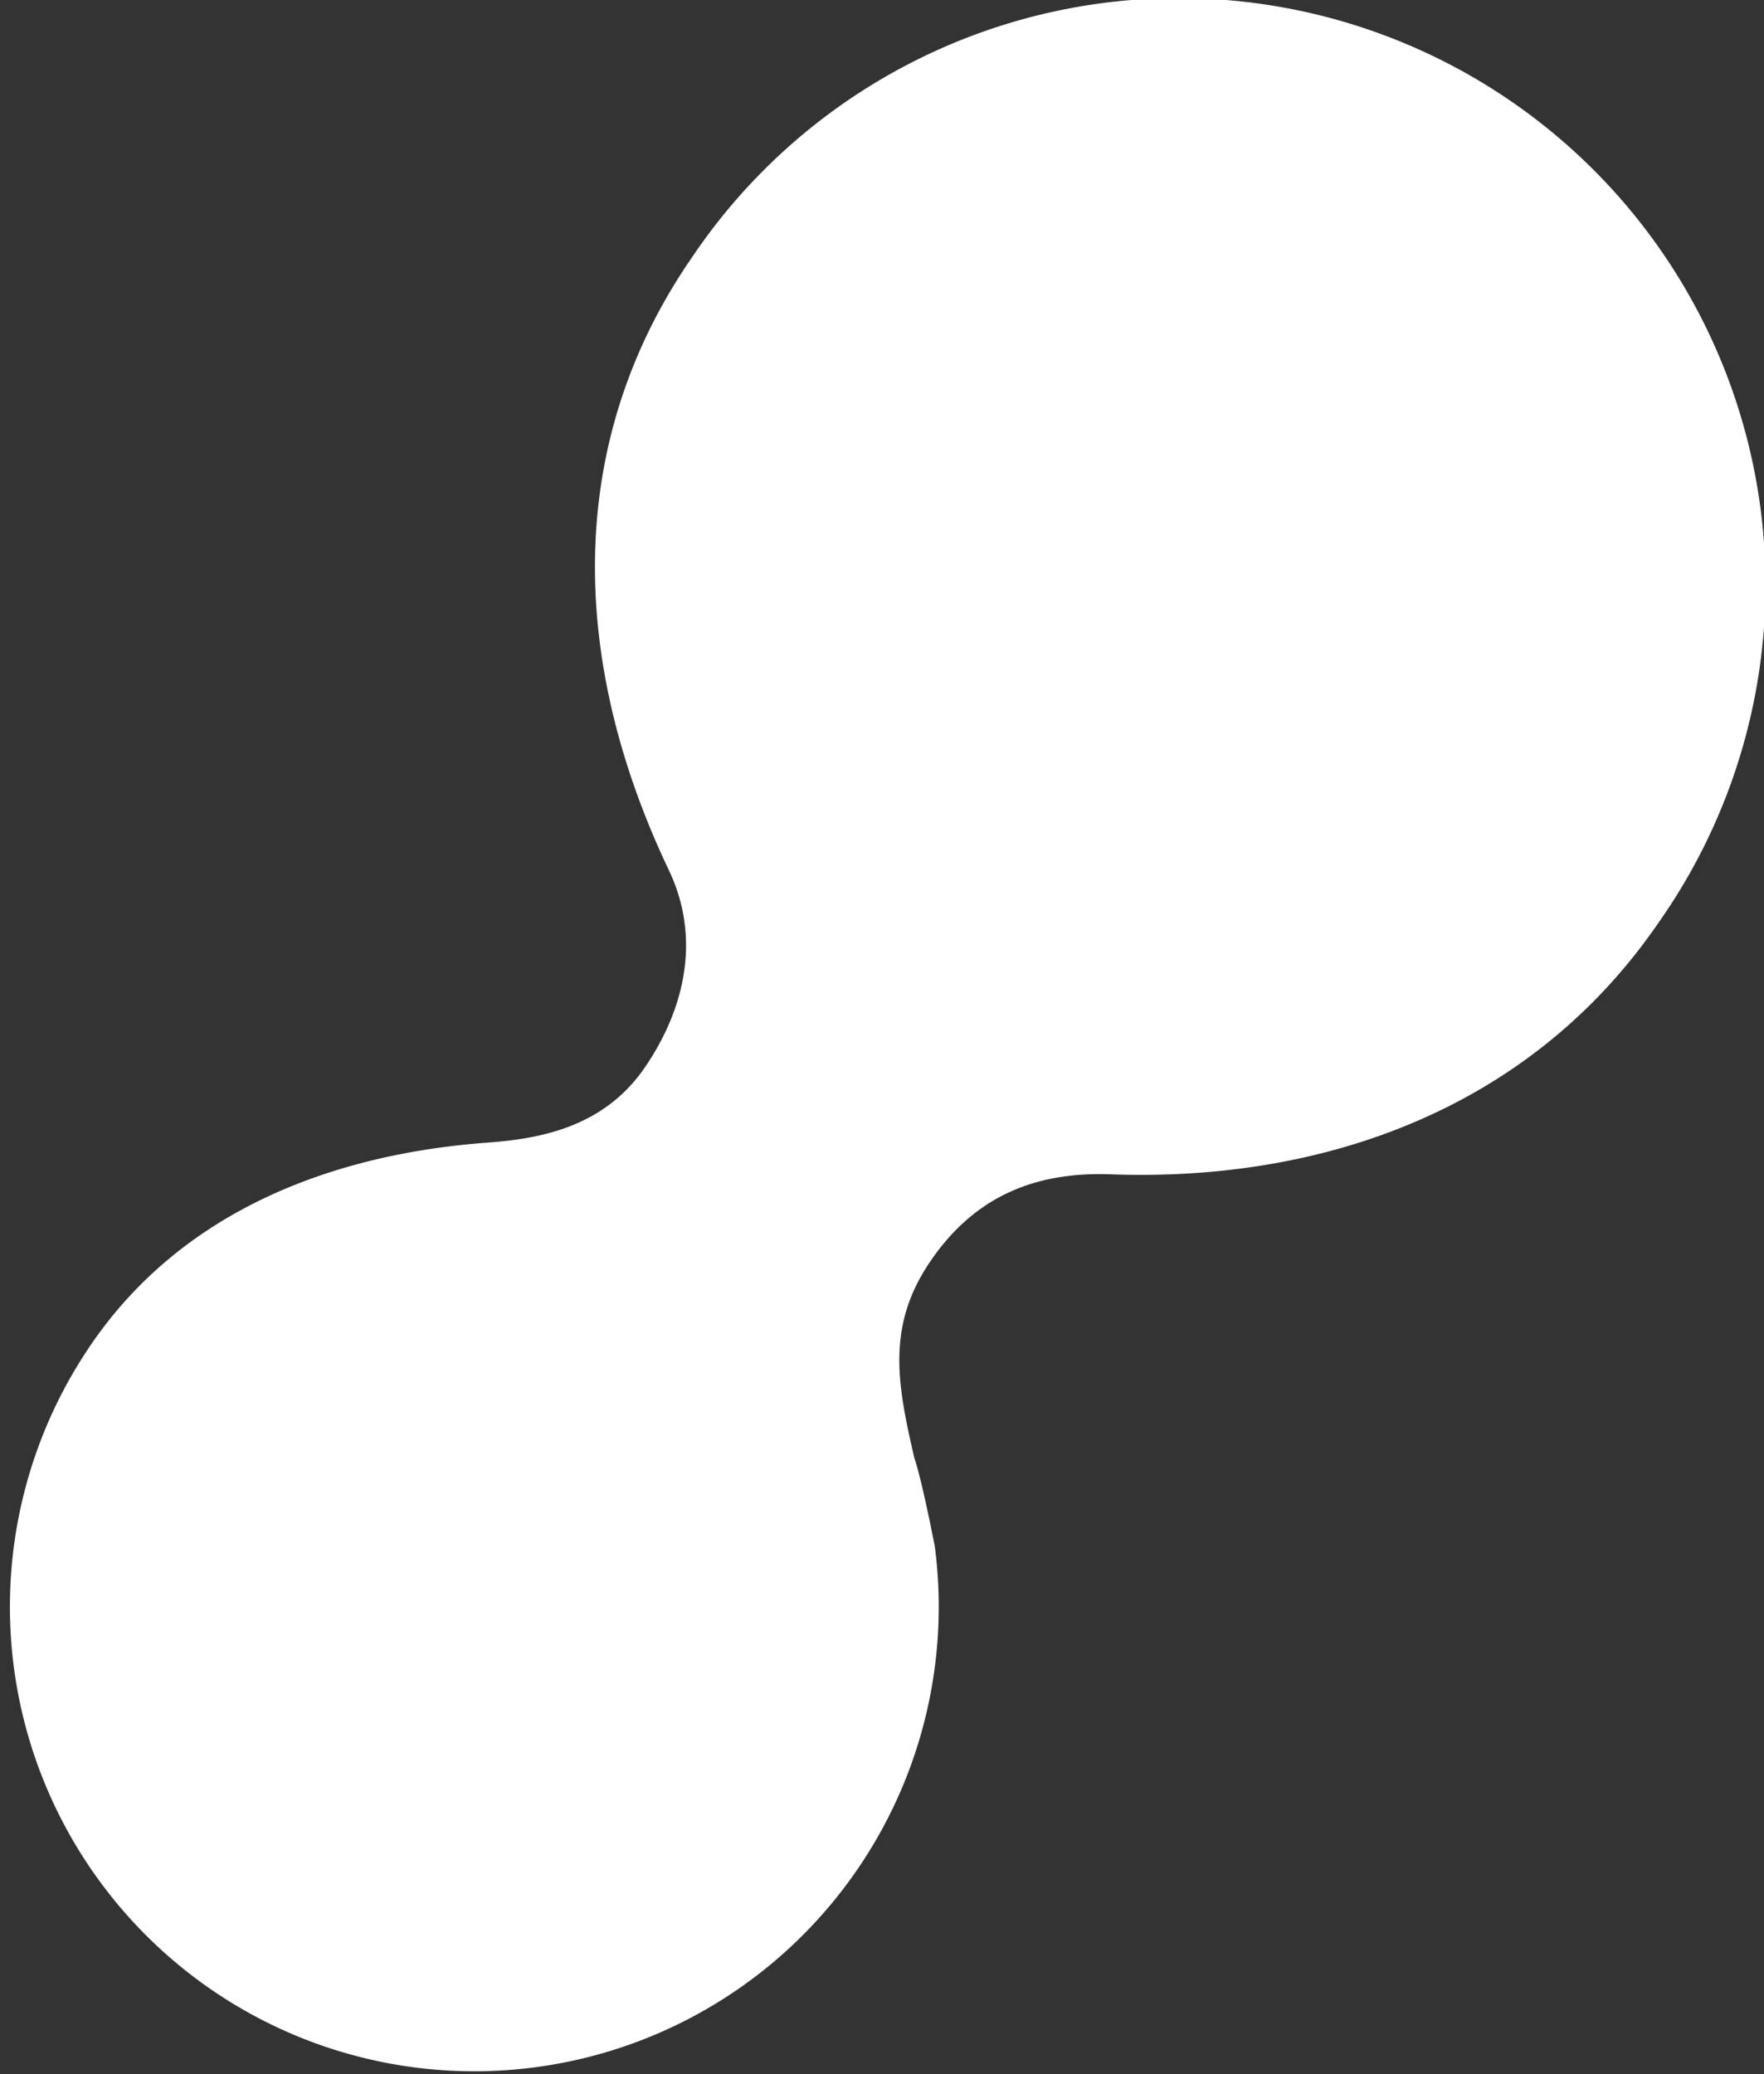 <svg width="165" height="194" fill="none" xmlns="http://www.w3.org/2000/svg">
  <rect width="100%" height="100%" fill="#333333" stroke="none"/>
  <path d="M85.54 136.43c-1.58-6.85-2.67-12.32 1.42-18.37 4.07-6.04 9.68-8.49 16.92-8.23 20.05.73 39.28-6.2 51.14-23.37a54.88 54.88 0 1 0-90.3-62.38c-11.9 17.23-11.53 37.61-2.15 57.32 2.96 6.22 1.57 12.77-2.16 18.3-3.63 5.38-9.13 6.75-14.74 7.16-14.18 1.03-28.34 6.14-37.03 18.71a43.44 43.44 0 1 0 78.8 19.07s-1.15-5.98-1.89-8.21h-.01Z" fill="#fff"/>
</svg>
